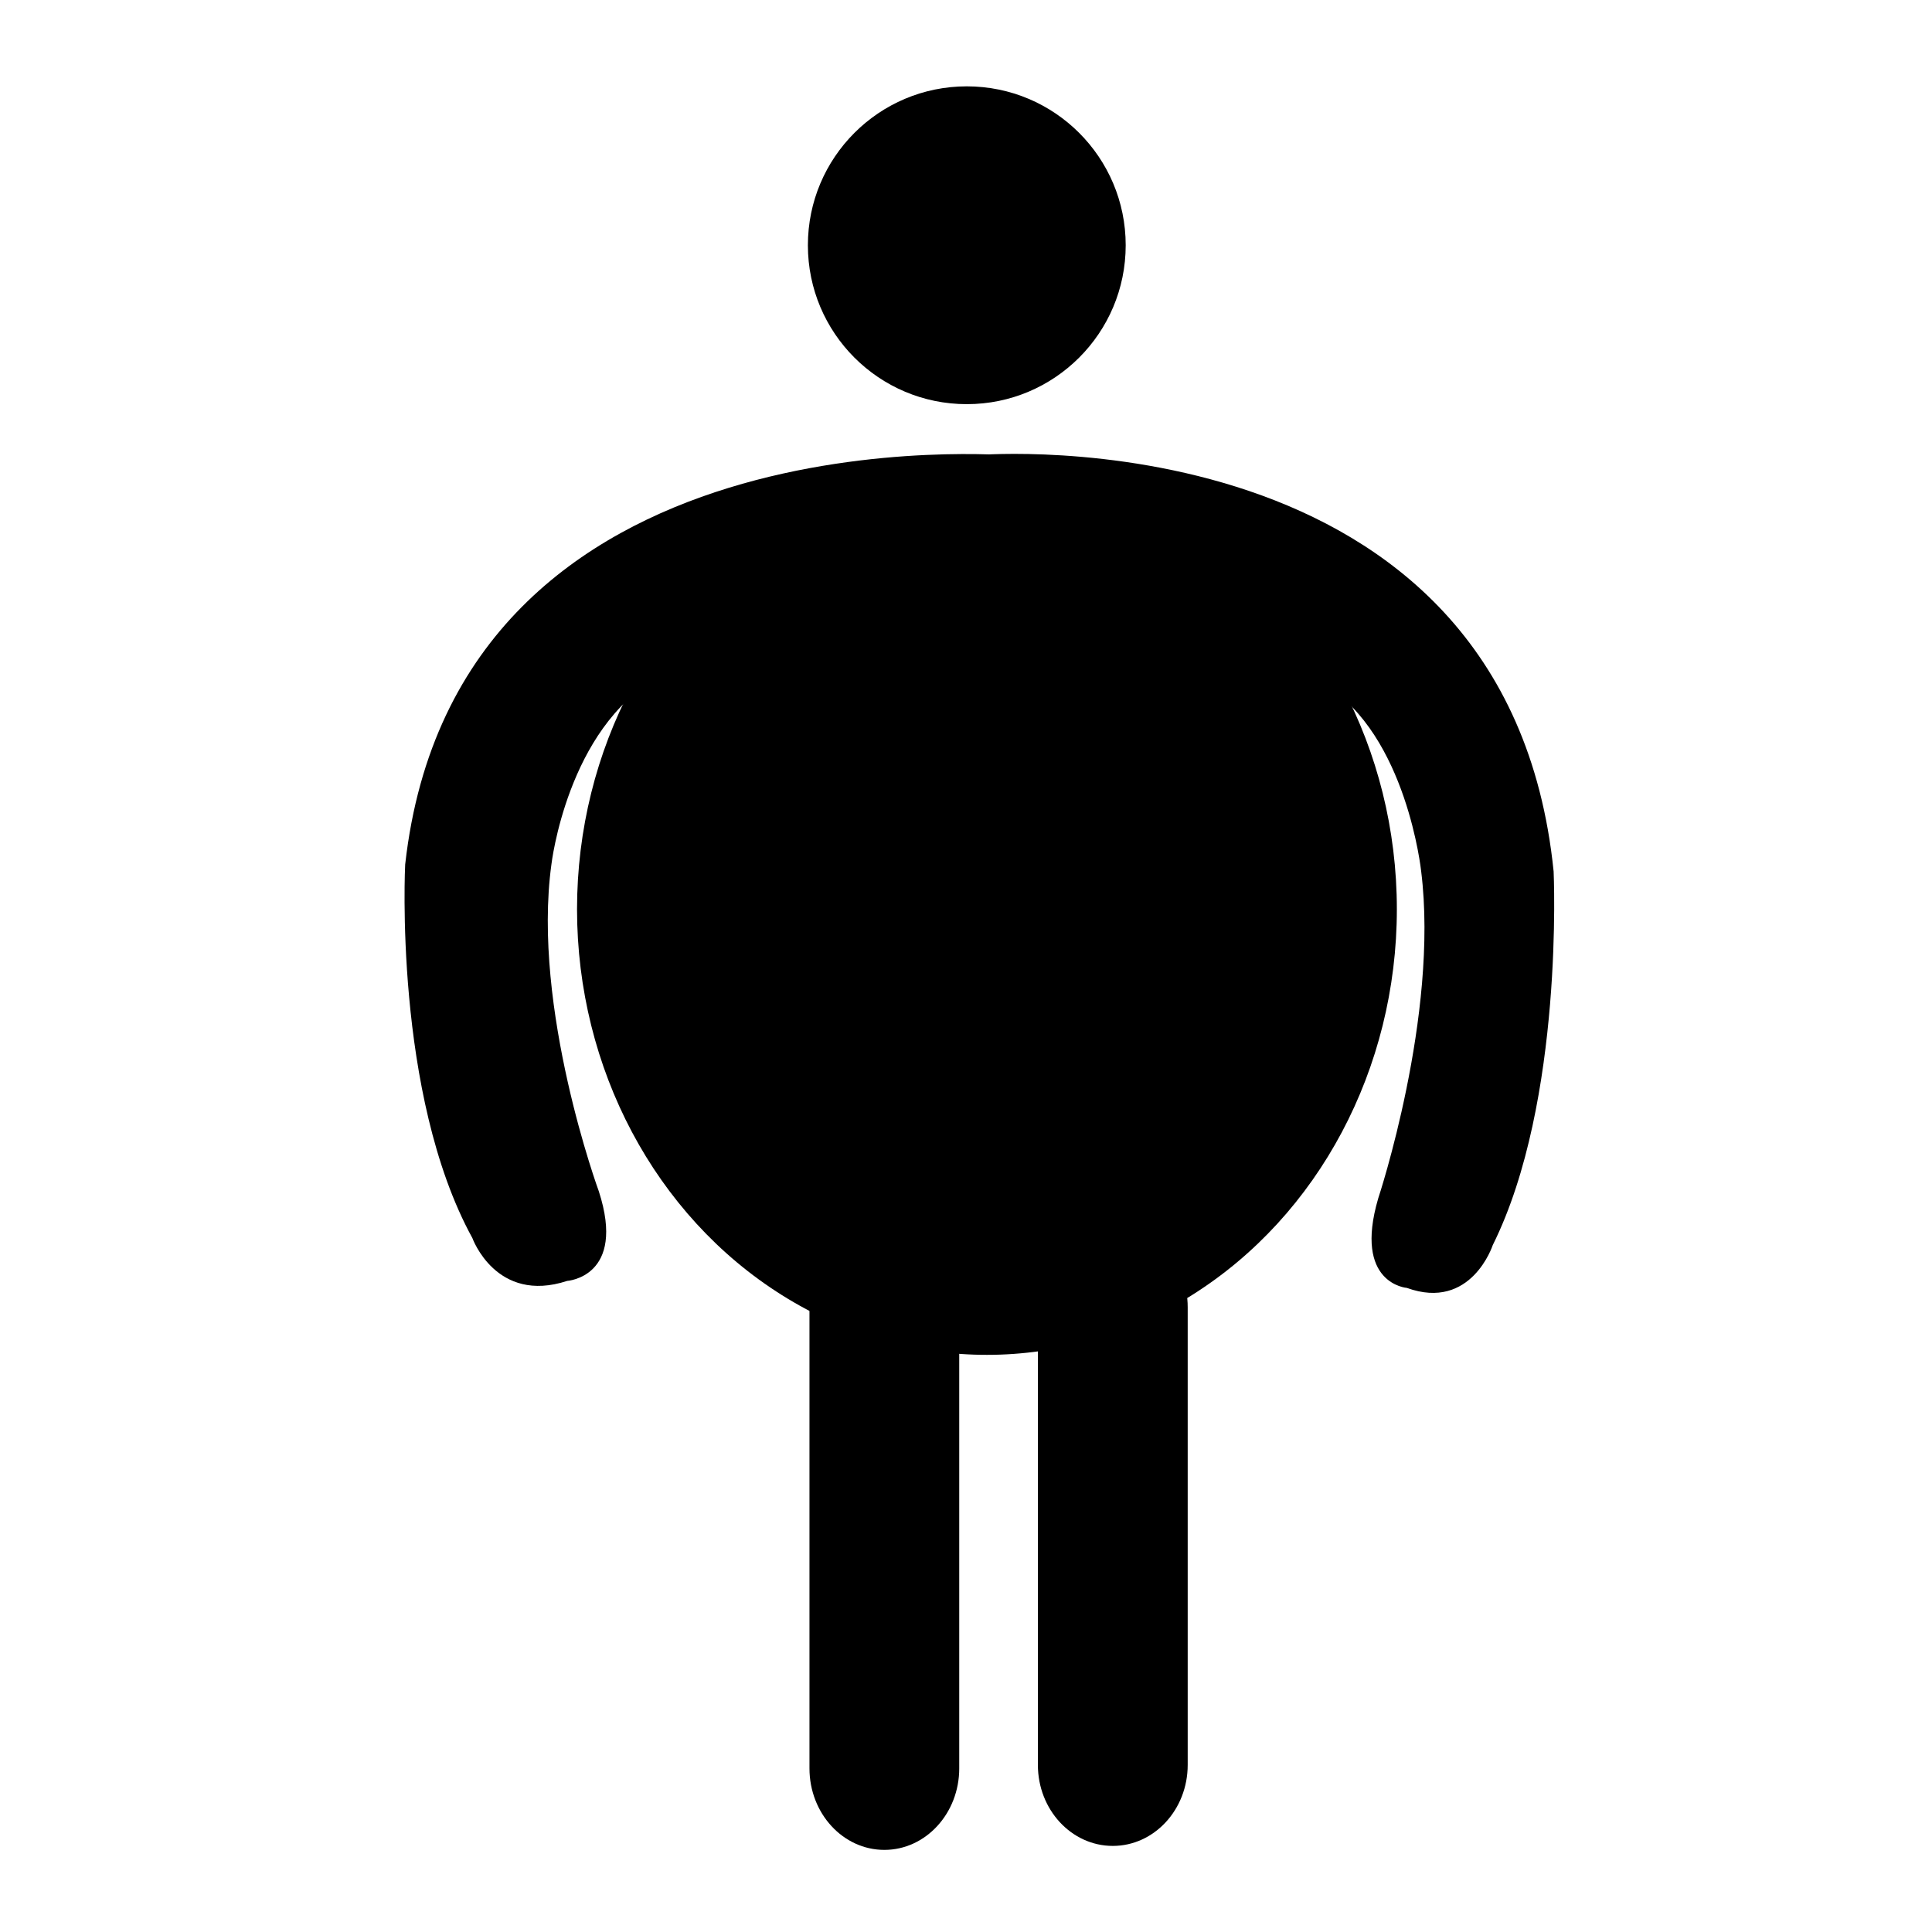 <svg xmlns="http://www.w3.org/2000/svg" xmlns:xlink="http://www.w3.org/1999/xlink" version="1.1" id="Layer_1" x="0px" y="0px" width="100px" height="100px" viewBox="0 0 100 100" enable-background="new 0 0 100 100" xml:space="preserve">
<g>
	<circle fill="#000000" cx="50.041" cy="12.694" r="8.225"/>
	<ellipse fill="#000000" cx="51.084" cy="47.06" rx="21.217" ry="23.067"/>
	<path fill="#000000" d="M49.65,91.531c0,2.329-1.736,4.219-3.876,4.219l0,0c-2.141,0-3.876-1.89-3.876-4.219V67.687   c0-2.331,1.735-4.219,3.876-4.219l0,0c2.14,0,3.876,1.888,3.876,4.219V91.531z"/>
	<path fill="#000000" d="M61.475,91.352c0,2.315-1.736,4.192-3.877,4.192l0,0c-2.141,0-3.877-1.877-3.877-4.192V67.66   c0-2.314,1.736-4.192,3.877-4.192l0,0c2.141,0,3.877,1.878,3.877,4.192V91.352z"/>
	<path fill="#000000" d="M34.064,35.071c-4.705,2.62-5.523,9.671-5.523,9.671c-1.022,7.453,2.455,16.923,2.455,16.923   c1.432,4.433-1.636,4.634-1.636,4.634c-3.683,1.209-4.91-2.217-4.91-2.217c-4.091-7.453-3.478-19.34-3.478-19.34   c2.66-23.773,31.502-21.155,31.502-21.155l-1.782-0.039c0,0,27.313-2.216,29.723,21.557c0,0,0.556,11.887-3.15,19.341   c0,0-1.111,3.424-4.447,2.216c0,0-2.78-0.202-1.482-4.634c0,0,3.15-9.469,2.224-16.923c0,0-0.741-7.051-5.004-9.67"/>
</g>
</svg>
